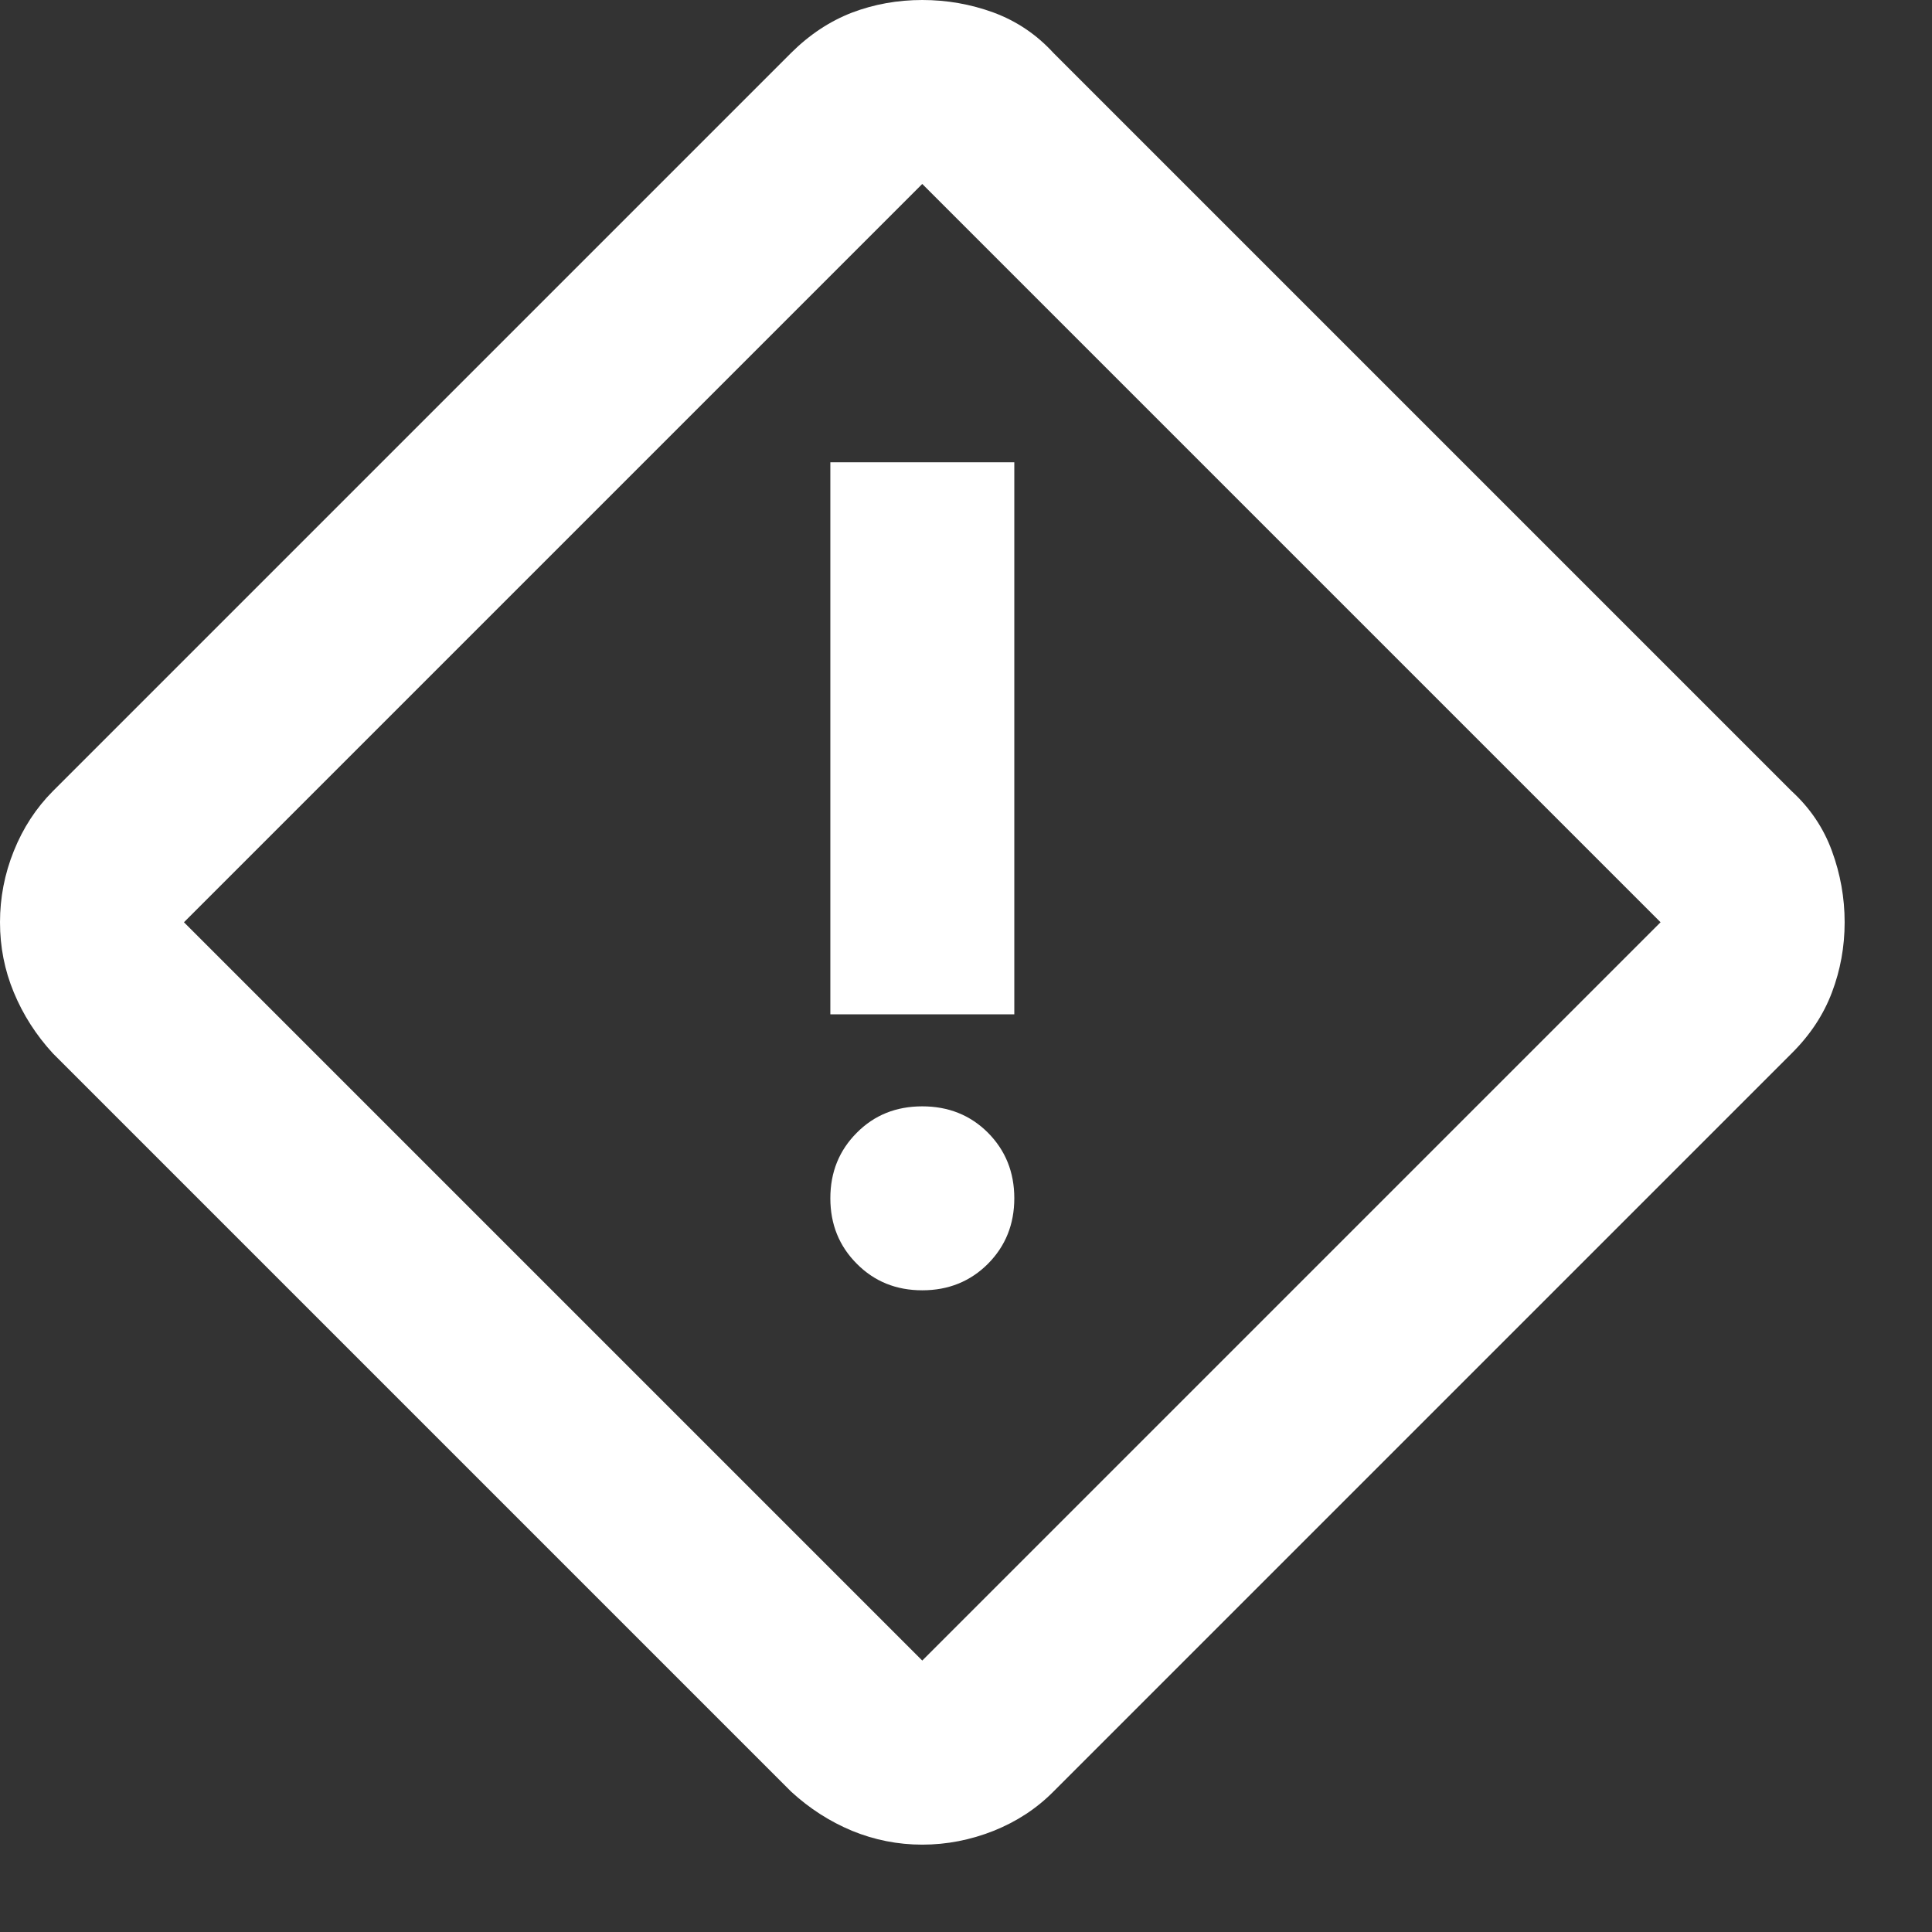 <svg width="14" height="14" viewBox="0 0 14 14" fill="none" xmlns="http://www.w3.org/2000/svg">
<rect x="0" y="0" width="14" height="14" fill="#333333" stroke="none"/>
<path d="M6.683 13.367C6.506 13.367 6.336 13.333 6.175 13.267C6.014 13.2 5.867 13.106 5.733 12.983L0.383 7.633C0.261 7.5 0.167 7.353 0.1 7.191C0.033 7.03 0 6.861 0 6.683C0 6.506 0.033 6.333 0.1 6.167C0.167 6 0.261 5.856 0.383 5.733L5.733 0.383C5.867 0.25 6.014 0.153 6.175 0.091C6.336 0.03 6.506 0 6.683 0C6.861 0 7.033 0.03 7.2 0.091C7.367 0.153 7.511 0.25 7.633 0.383L12.983 5.733C13.117 5.856 13.214 6 13.275 6.167C13.336 6.333 13.367 6.506 13.367 6.683C13.367 6.861 13.336 7.03 13.275 7.191C13.214 7.353 13.117 7.5 12.983 7.633L7.633 12.983C7.511 13.106 7.367 13.2 7.2 13.267C7.033 13.333 6.861 13.367 6.683 13.367V13.367ZM6.683 12.033L12.033 6.683L6.683 1.333L1.333 6.683L6.683 12.033ZM6.017 7.35H7.35V3.35H6.017V7.35ZM6.683 9.35C6.872 9.35 7.031 9.286 7.159 9.158C7.286 9.03 7.35 8.872 7.35 8.683C7.35 8.494 7.286 8.336 7.159 8.208C7.031 8.08 6.872 8.017 6.683 8.017C6.494 8.017 6.336 8.08 6.209 8.208C6.081 8.336 6.017 8.494 6.017 8.683C6.017 8.872 6.081 9.03 6.209 9.158C6.336 9.286 6.494 9.35 6.683 9.35Z" fill="white"/>
</svg>
